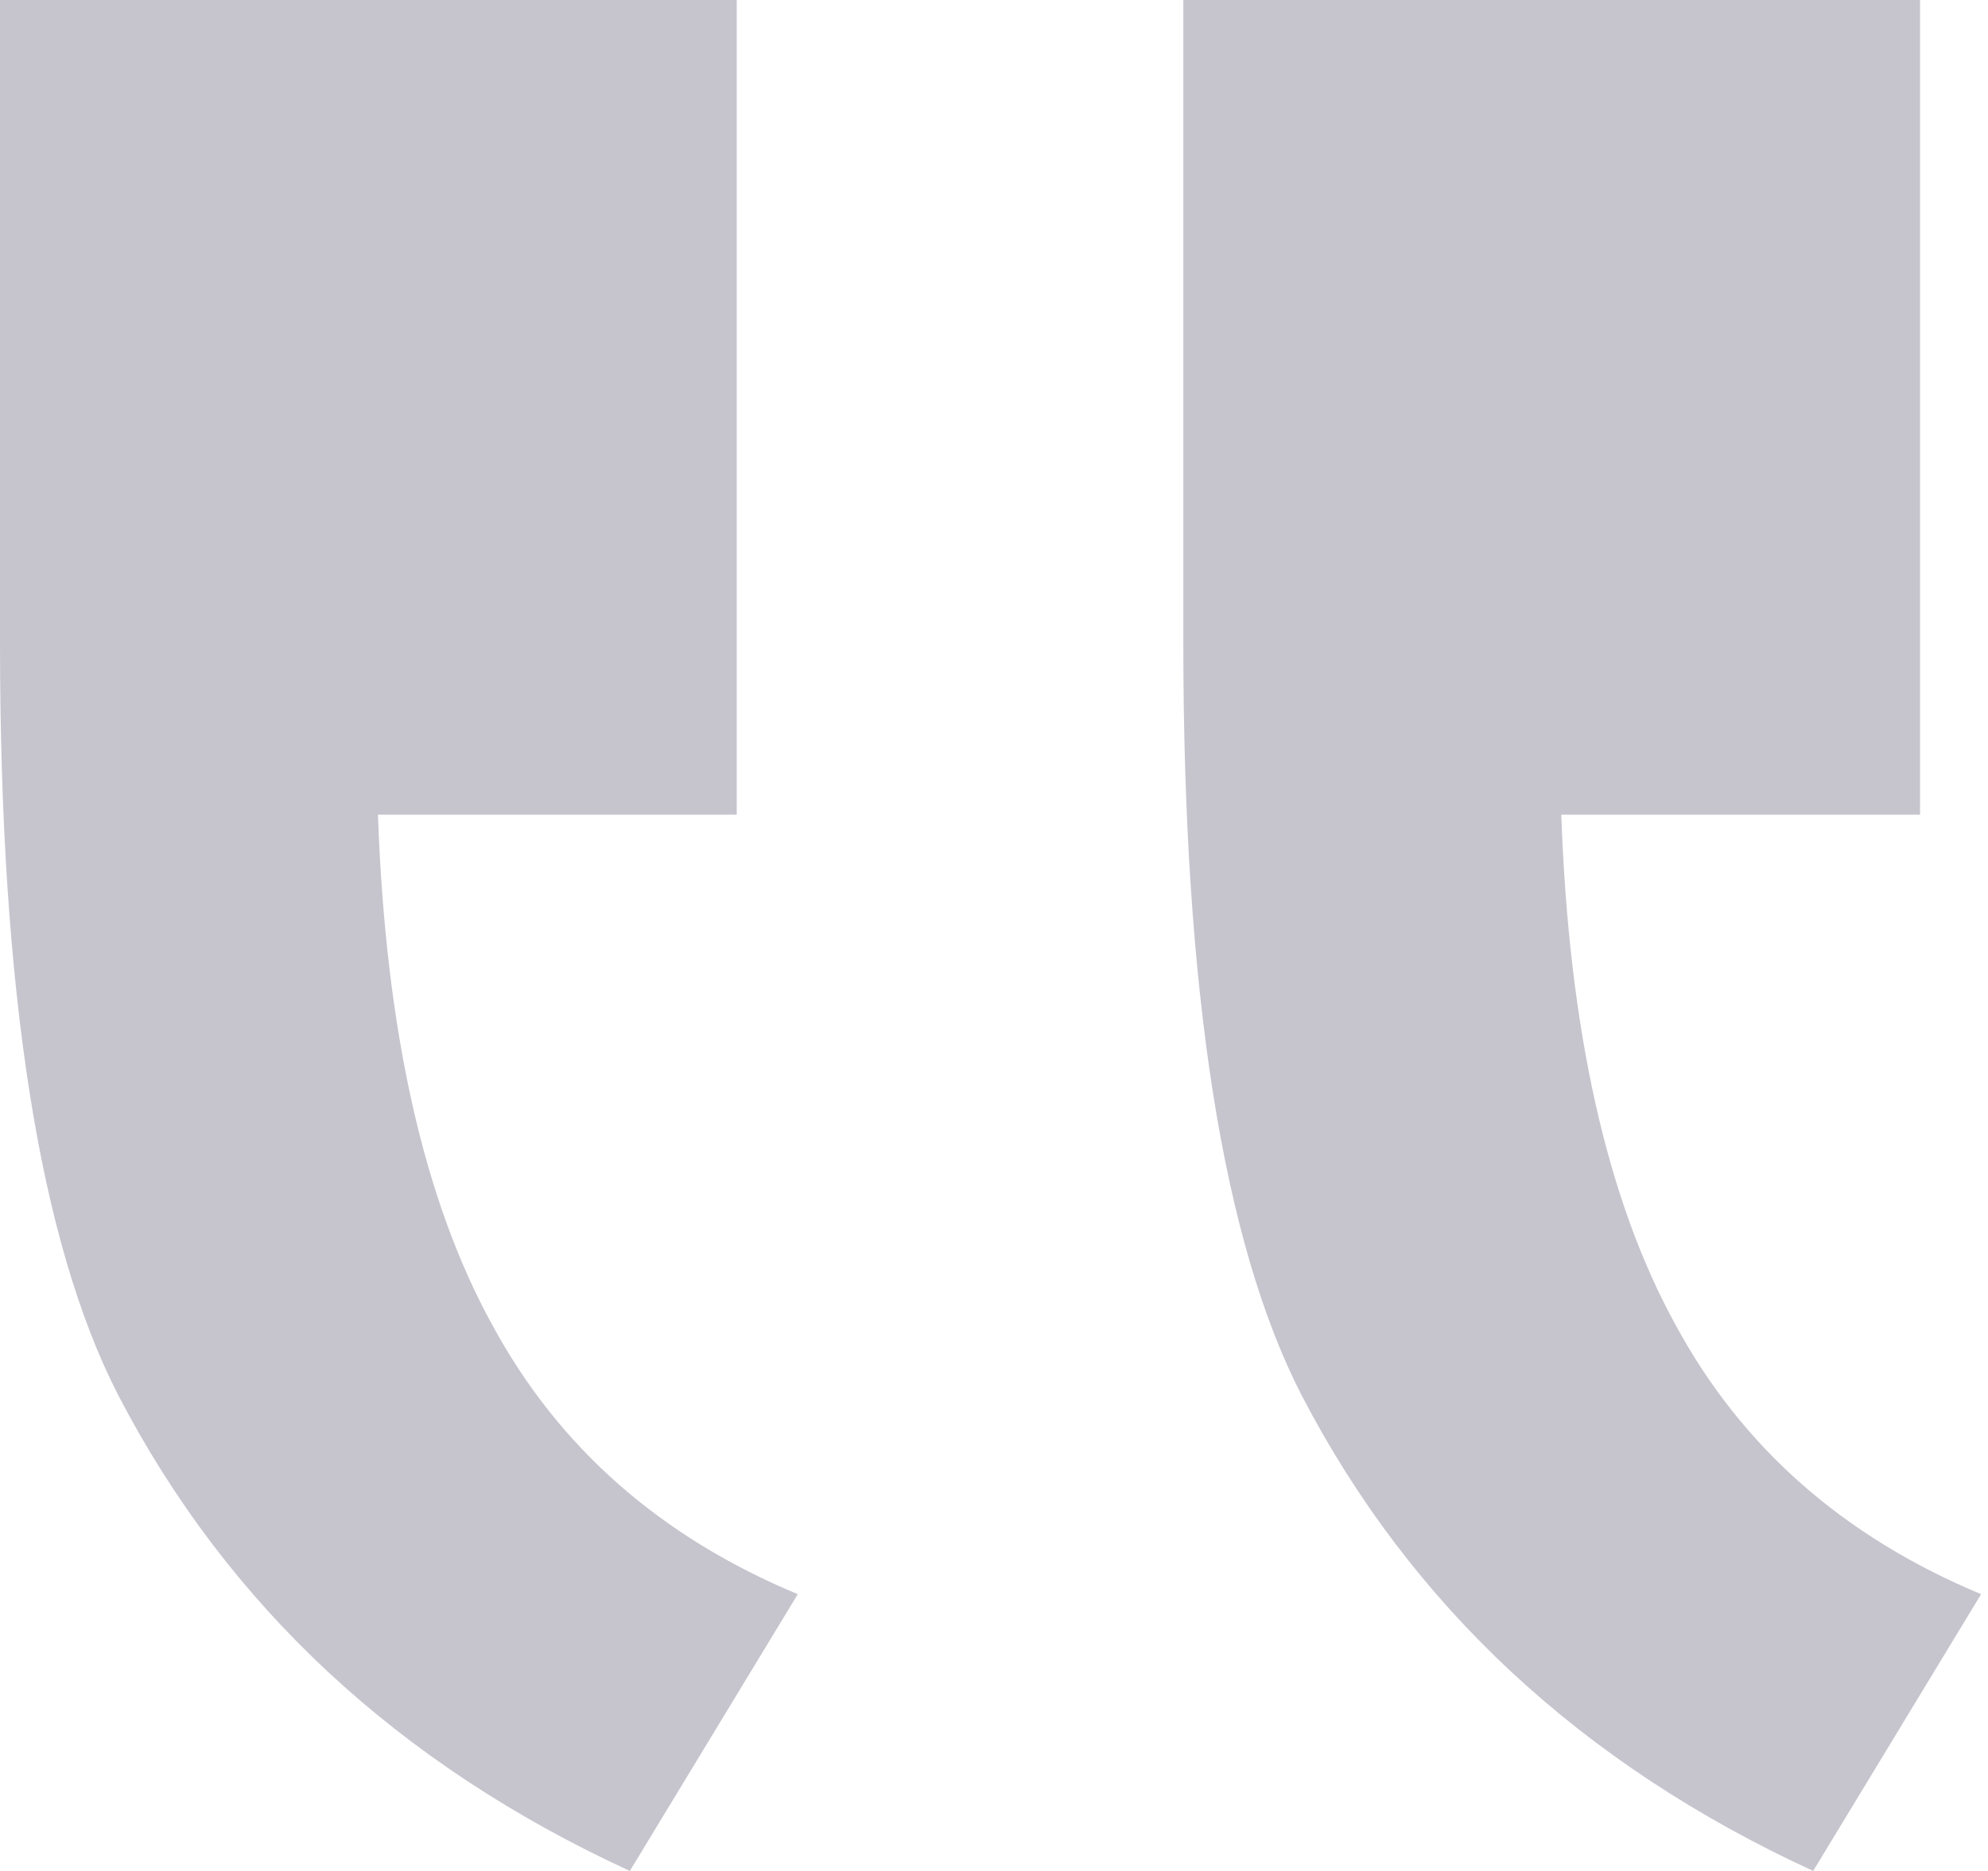 <svg width="17" height="16" viewBox="0 0 17 16" fill="none" xmlns="http://www.w3.org/2000/svg">
<path d="M16.419 6.967V0H10.119V5.5C10.119 8.478 10.456 10.622 11.131 11.933C12.067 13.733 13.525 15.089 15.505 16L16.941 13.633C15.766 13.144 14.896 12.378 14.33 11.333C13.742 10.267 13.416 8.811 13.351 6.967H16.419ZM6.3 6.967V0H-1.14441e-05V5.5C-1.14441e-05 8.478 0.337 10.622 1.012 11.933C1.948 13.733 3.406 15.089 5.386 16L6.822 13.633C5.647 13.144 4.777 12.378 4.211 11.333C3.623 10.267 3.297 8.811 3.232 6.967H6.3Z" fill="#C6C5CE"/>
</svg>
